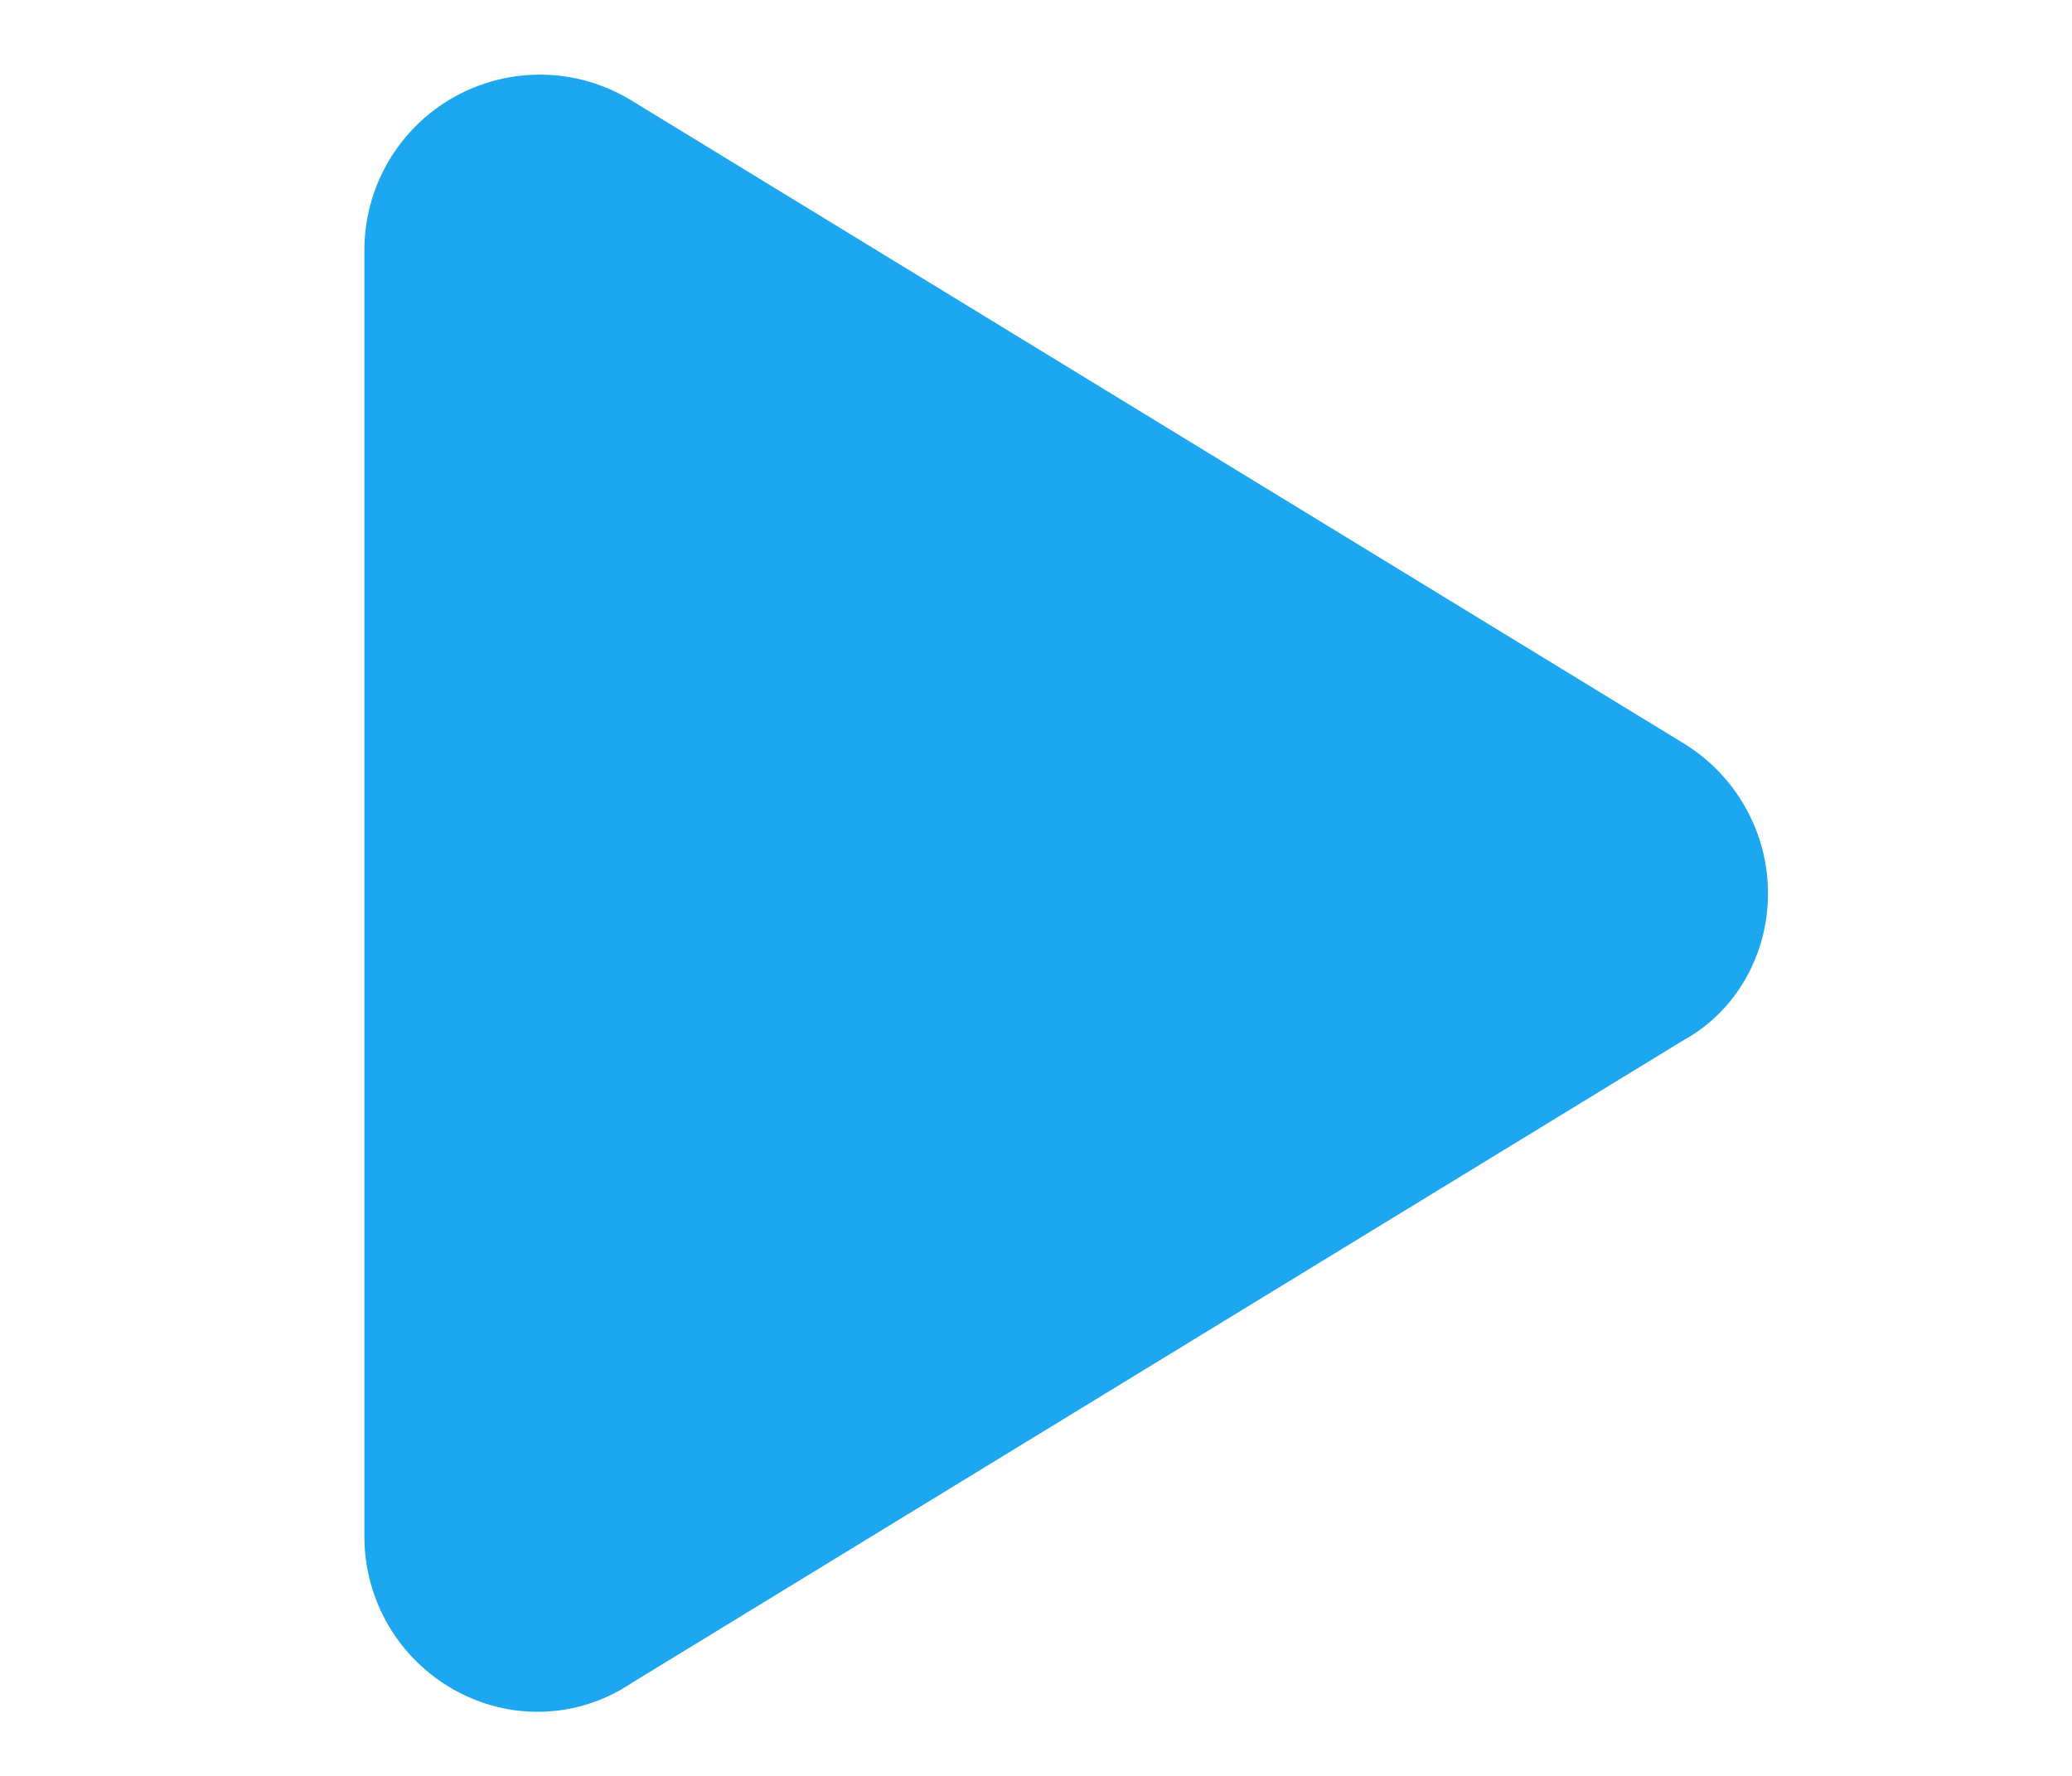 <?xml version="1.0" encoding="UTF-8"?>
<svg width="374.08" height="320.69" version="1.1" viewBox="0 0 374.08 320.69" xmlns="http://www.w3.org/2000/svg">
 <path d="m304.02 134.25c9.437 5.807 15.178 16.036 15.178 27.056 0 11.021-5.741 21.249-15.178 26.462l-190.04 116.14c-9.78 6.533-22.021 6.797-32.012 1.188-9.993-5.609-16.181-16.168-16.181-27.65v-232.29c0-11.456 6.188-22.021 16.181-27.631 9.991-5.603 22.232-5.372 32.012 0.601z" fill="#1da7f0" stroke-width=".66"/>
</svg>
